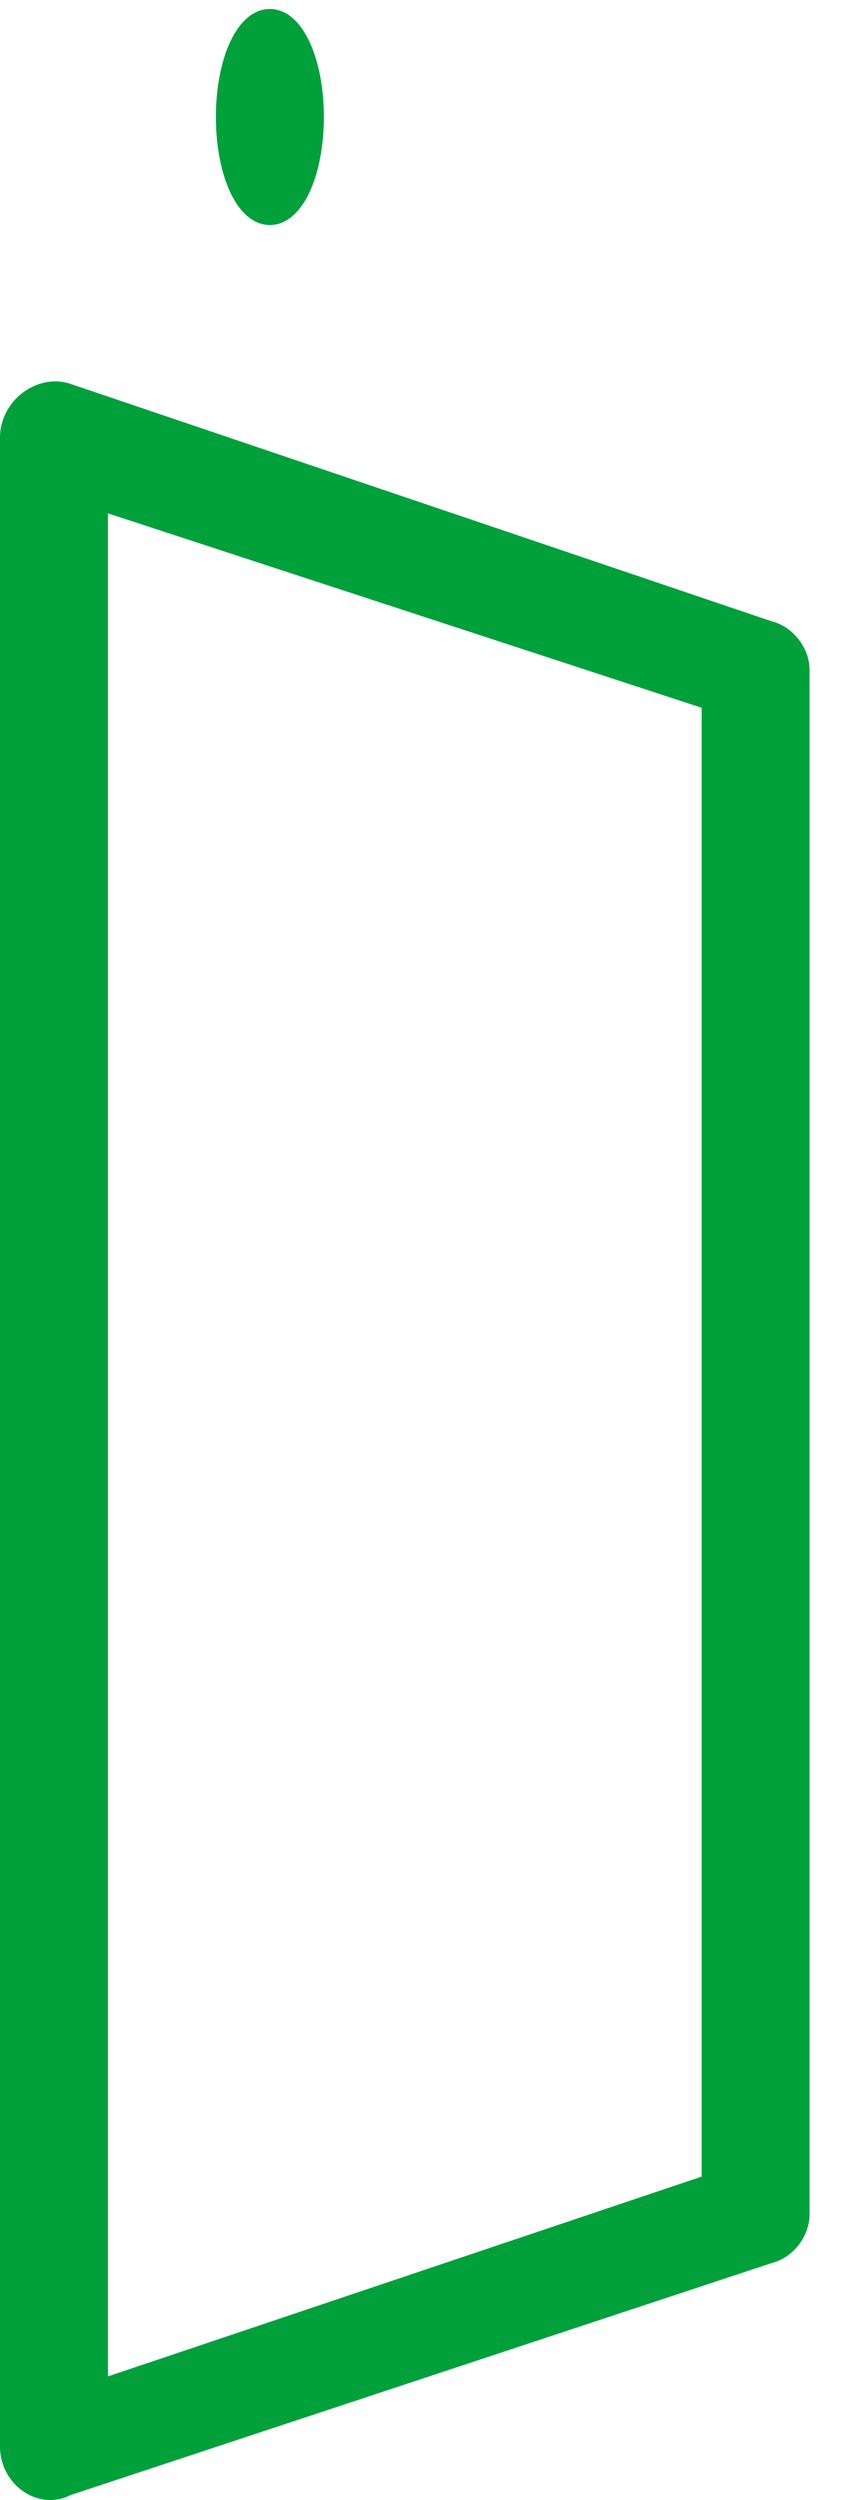<svg width="20" height="59" viewBox="0 0 20 59" fill="none" xmlns="http://www.w3.org/2000/svg">
<path fill-rule="evenodd" clip-rule="evenodd" d="M2.549 12.115V56.083L16.568 51.368V16.703L2.549 12.115ZM1.657 9.057C0.892 8.802 0 9.439 0 10.331V57.74C0 58.632 0.892 59.269 1.657 58.887L18.224 53.407C18.734 53.279 19.116 52.77 19.116 52.26V15.811C19.116 15.301 18.734 14.792 18.224 14.664L1.657 9.057Z" fill="#00A03B"/>
<path d="M7.647 2.761C7.647 4.163 7.137 5.31 6.372 5.31C5.607 5.31 5.098 4.163 5.098 2.761C5.098 1.359 5.607 0.212 6.372 0.212C7.137 0.212 7.647 1.359 7.647 2.761Z" fill="#00A03B"/>
</svg>
